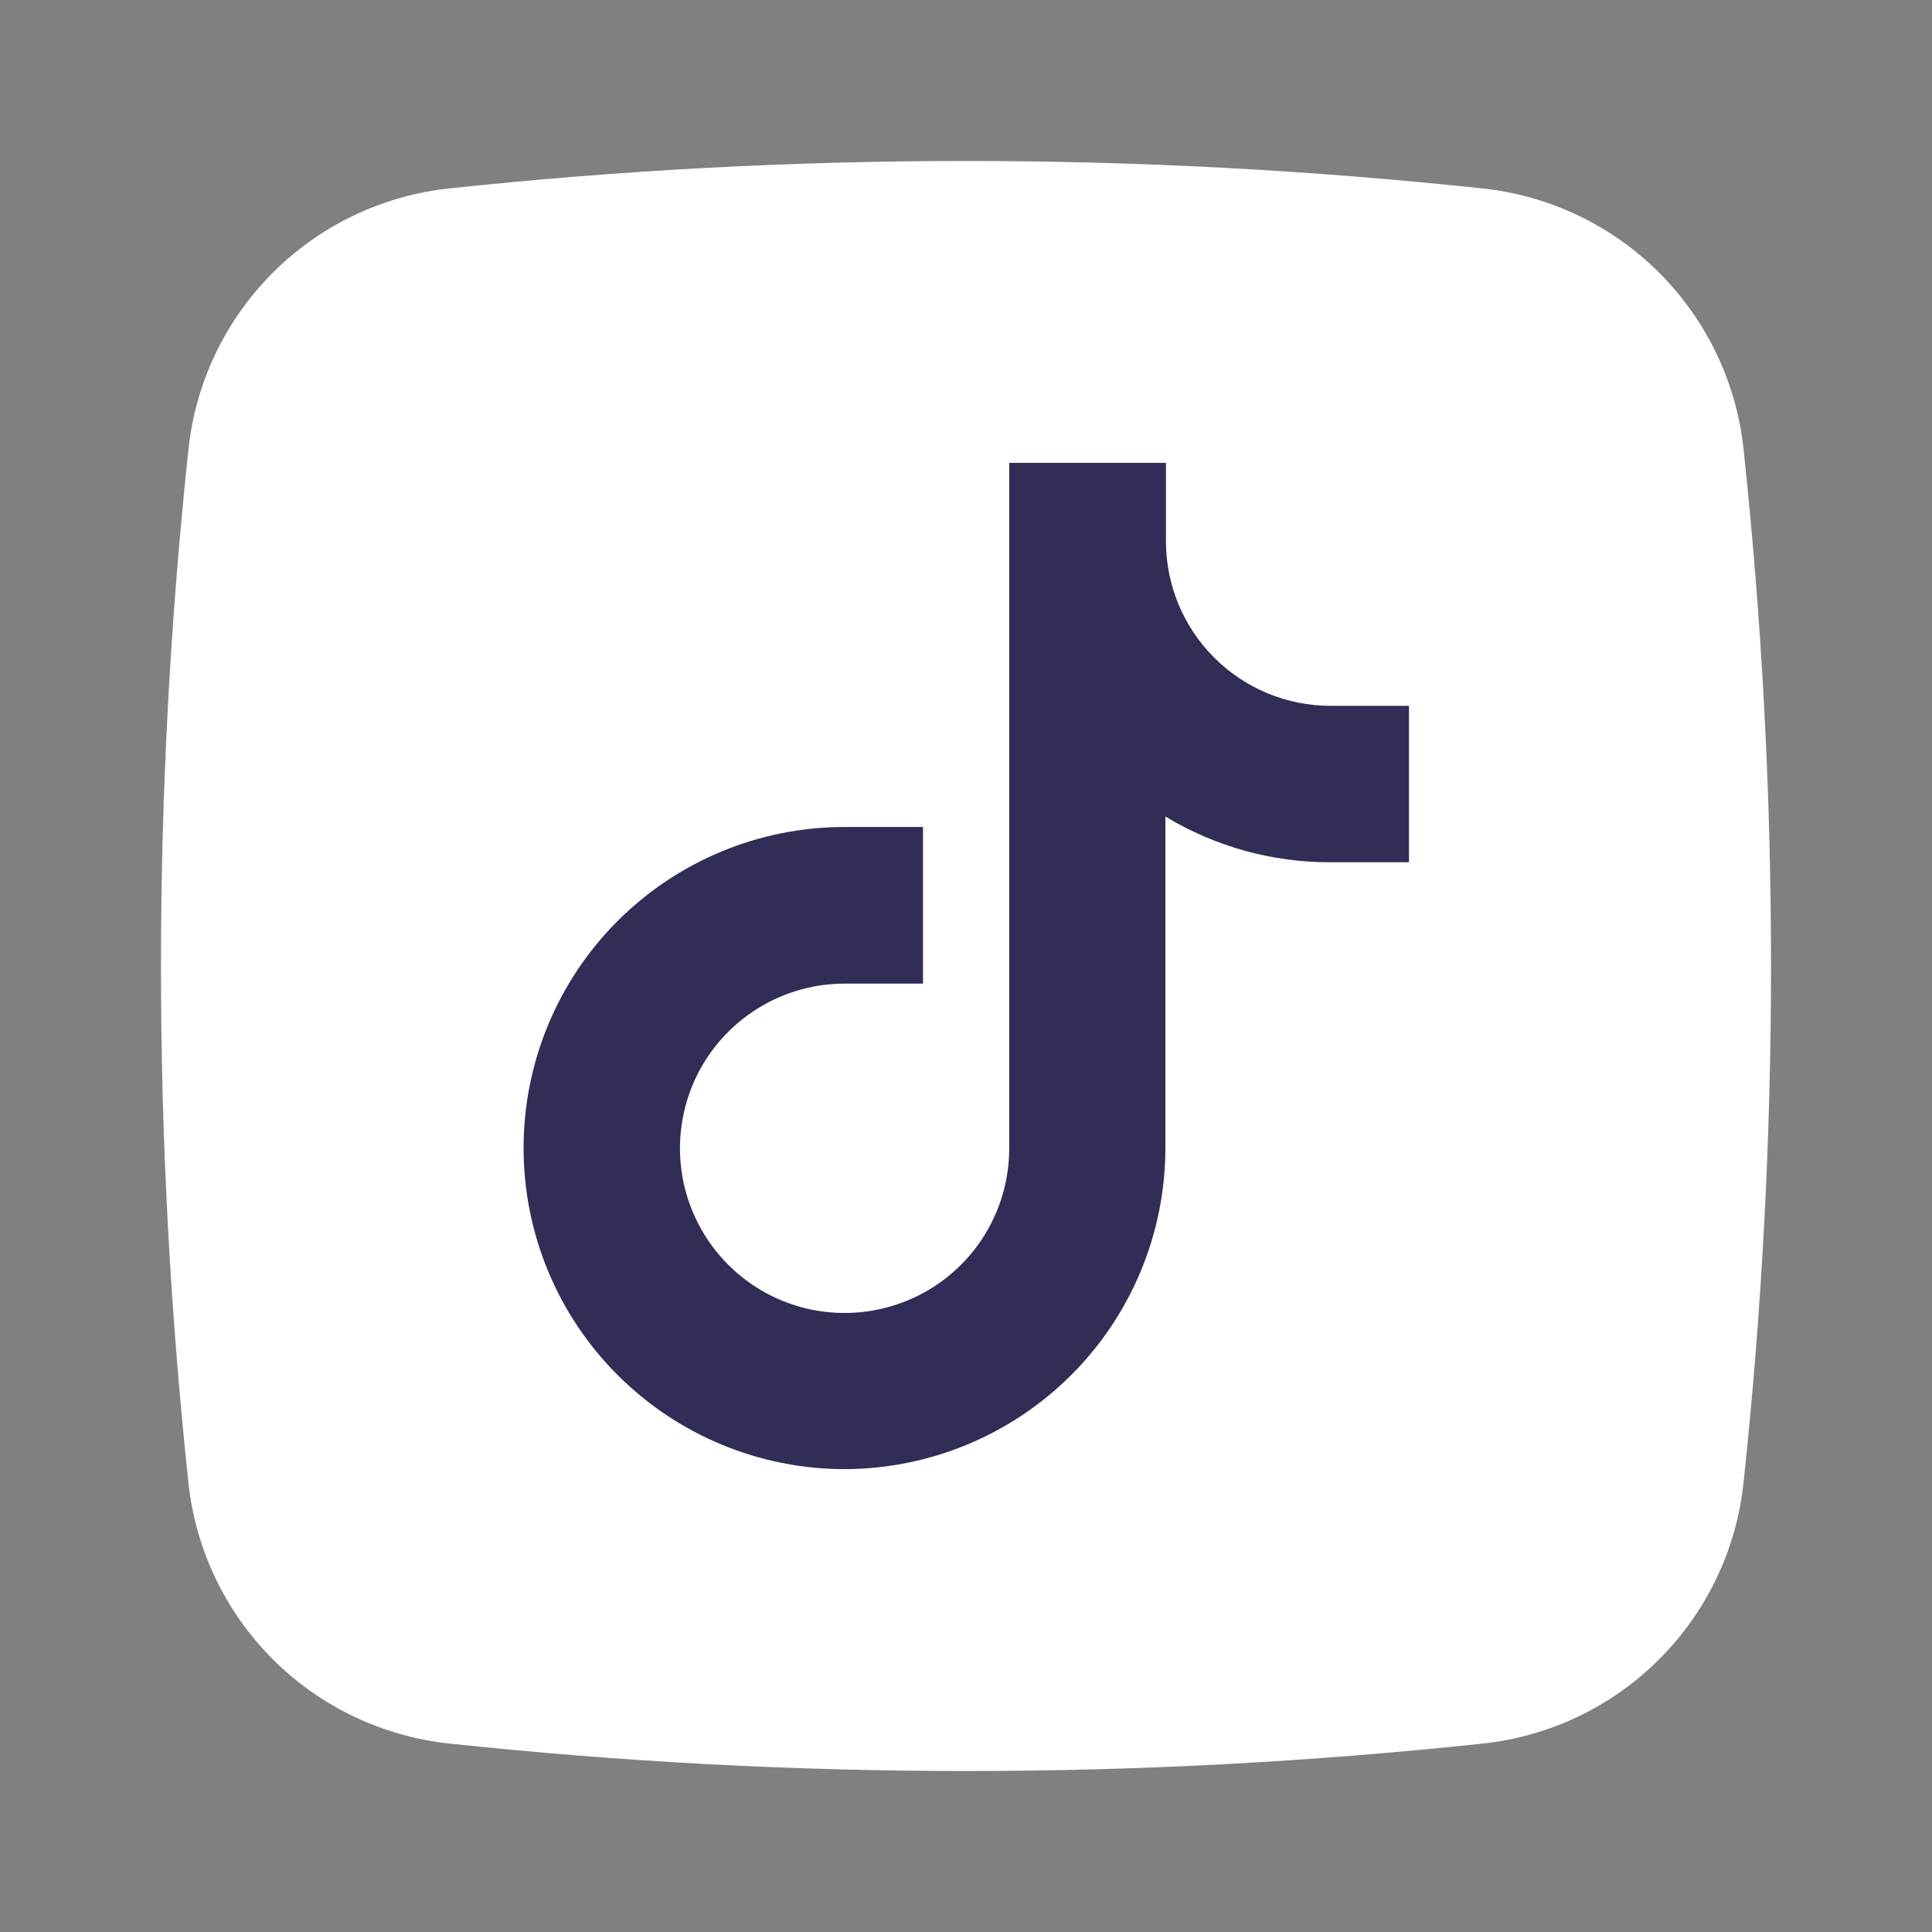 <svg width="24" height="24" viewBox="0 0 24 24" fill="none" xmlns="http://www.w3.org/2000/svg">
<rect x="0" y="0" width="24" height="24" fill="#808080" stroke="none"/>
<g id="vuesax/bold/facebook">
<g id="14.tiktok">
<path id="background" d="M18.422 21.659C14.154 22.114 9.85 22.114 5.582 21.659C4.753 21.571 3.98 21.202 3.39 20.613C2.8 20.024 2.43 19.251 2.341 18.422C1.886 14.154 1.886 9.85 2.341 5.582C2.429 4.753 2.798 3.98 3.387 3.39C3.976 2.8 4.749 2.43 5.578 2.341C9.846 1.886 14.15 1.886 18.418 2.341C19.247 2.429 20.02 2.798 20.61 3.387C21.2 3.976 21.57 4.749 21.659 5.578C22.114 9.846 22.114 14.15 21.659 18.418C21.571 19.247 21.202 20.02 20.613 20.61C20.024 21.2 19.251 21.57 18.422 21.659Z" fill="white"/>
<path id="icon" d="M10.492 18.25C9.434 18.25 8.42 17.829 7.672 17.081C6.924 16.334 6.504 15.319 6.504 14.261C6.504 13.204 6.924 12.189 7.672 11.441C8.42 10.693 9.434 10.273 10.492 10.273H11.466V12.219H10.492C10.088 12.219 9.692 12.339 9.356 12.564C9.019 12.789 8.757 13.108 8.602 13.482C8.448 13.856 8.407 14.267 8.486 14.664C8.565 15.06 8.76 15.425 9.046 15.711C9.332 15.997 9.696 16.192 10.093 16.271C10.49 16.35 10.901 16.309 11.275 16.154C11.649 16 11.968 15.737 12.193 15.401C12.417 15.065 12.537 14.669 12.537 14.265V5.75H14.484V6.723C14.484 7.266 14.699 7.786 15.083 8.169C15.466 8.553 15.987 8.768 16.529 8.768H17.503V10.711H16.522C15.802 10.713 15.094 10.516 14.477 10.143V14.261C14.476 15.318 14.056 16.332 13.309 17.079C12.562 17.827 11.549 18.248 10.492 18.25Z" fill="#302E56"/>
</g>
</g>
</svg>
